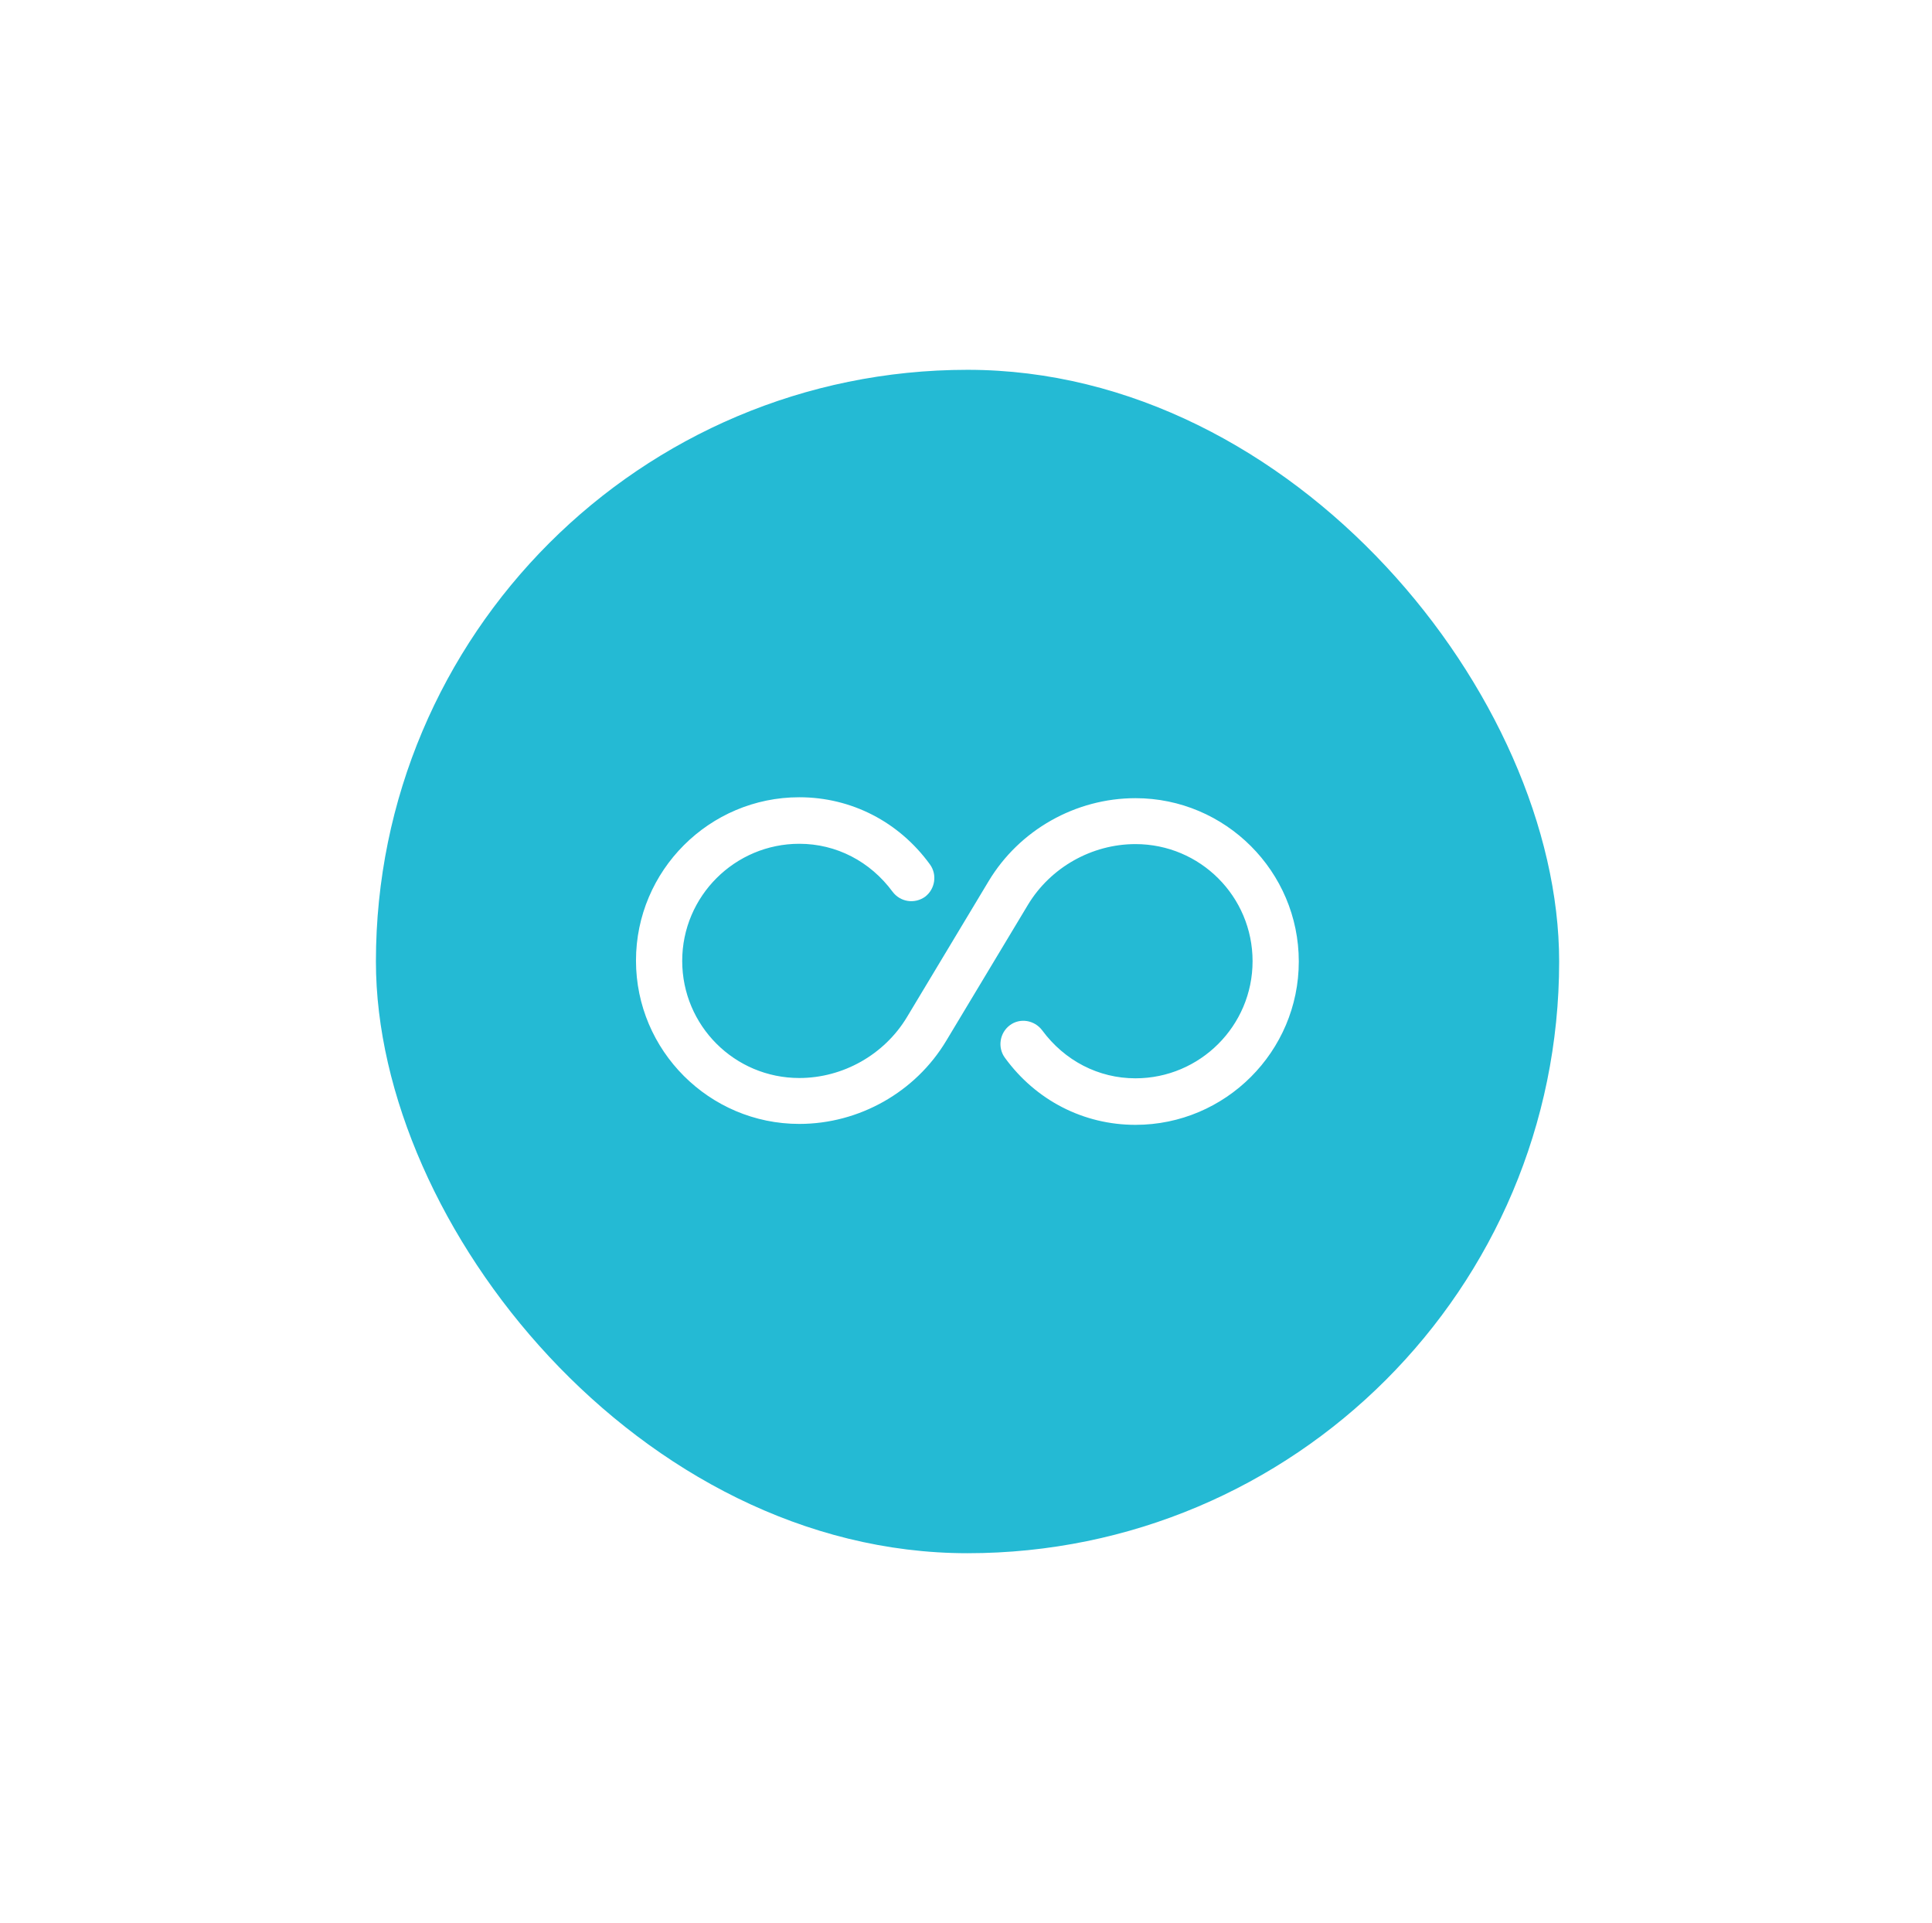 <svg width="209" height="208" viewBox="0 0 209 208" fill="none" xmlns="http://www.w3.org/2000/svg">
<g filter="url(#filter0_d_1135_11980)">
<rect x="40.666" y="28" width="128" height="128" rx="64" fill="#24BAD4"/>
<path d="M122.834 109.666C117.234 109.666 112.067 107.033 108.701 102.4C107.901 101.3 108.134 99.733 109.234 98.9C110.334 98.066 111.901 98.333 112.734 99.433C115.167 102.733 118.834 104.633 122.834 104.633C129.801 104.633 135.501 98.966 135.501 91.966C135.501 84.966 129.834 79.3 122.834 79.3C118.101 79.3 113.634 81.833 111.201 85.866L102.367 100.566C99.034 106.133 92.934 109.566 86.467 109.566C76.734 109.566 68.8 101.633 68.8 91.9C68.8 82.166 76.734 74.233 86.467 74.233C92.067 74.233 97.234 76.866 100.601 81.5C101.401 82.6 101.167 84.166 100.067 85C98.934 85.8 97.401 85.566 96.567 84.466C94.134 81.166 90.467 79.266 86.467 79.266C79.501 79.266 73.8 84.933 73.8 91.933C73.8 98.933 79.467 104.6 86.467 104.6C91.201 104.6 95.667 102.066 98.101 98.033L106.934 83.333C110.267 77.766 116.367 74.333 122.834 74.333C132.567 74.333 140.501 82.266 140.501 92C140.501 101.733 132.567 109.666 122.834 109.666Z" fill="white"/>
</g>
<defs>
<filter id="filter0_d_1135_11980" x="0.667" y="0" width="208" height="208" filterUnits="userSpaceOnUse" color-interpolation-filters="sRGB">
<feFlood flood-opacity="0" result="BackgroundImageFix"/>
<feColorMatrix in="SourceAlpha" type="matrix" values="0 0 0 0 0 0 0 0 0 0 0 0 0 0 0 0 0 0 127 0" result="hardAlpha"/>
<feOffset dy="12"/>
<feGaussianBlur stdDeviation="20"/>
<feComposite in2="hardAlpha" operator="out"/>
<feColorMatrix type="matrix" values="0 0 0 0 0 0 0 0 0 0 0 0 0 0 0 0 0 0 0.08 0"/>
<feBlend mode="normal" in2="BackgroundImageFix" result="effect1_dropShadow_1135_11980"/>
<feBlend mode="normal" in="SourceGraphic" in2="effect1_dropShadow_1135_11980" result="shape"/>
</filter>
</defs>
</svg>
